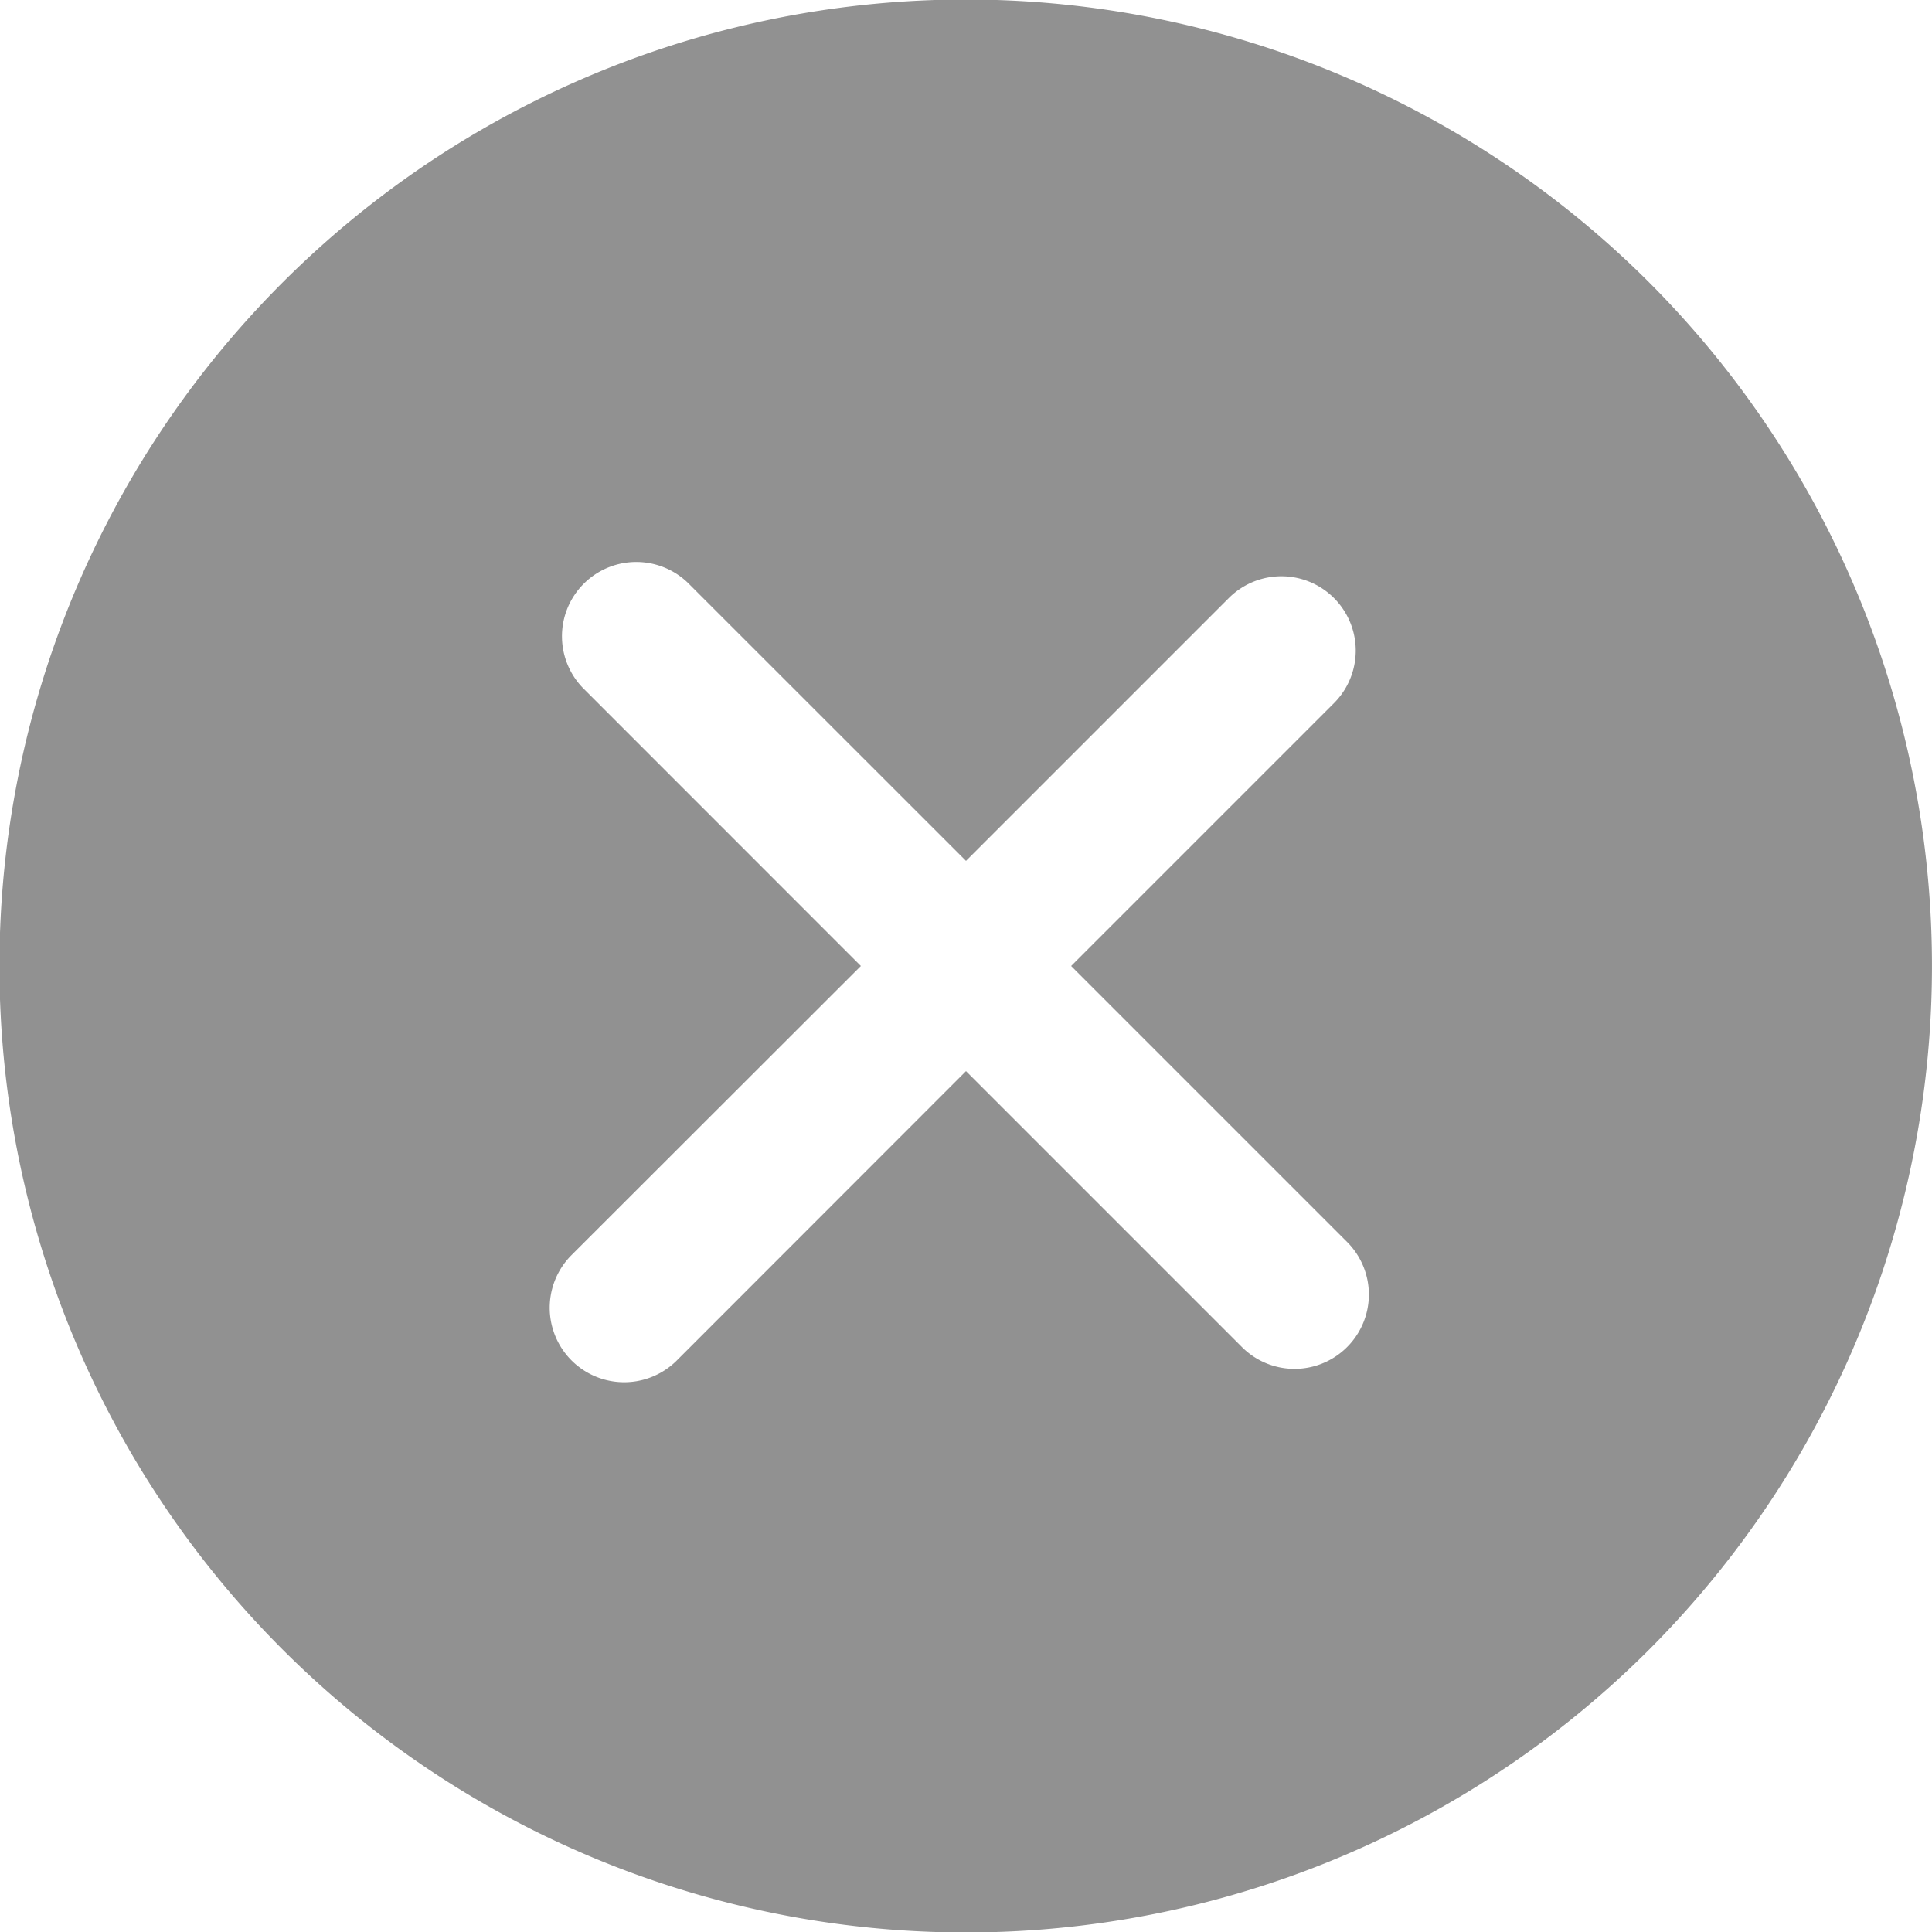 <svg xmlns="http://www.w3.org/2000/svg" width="24" height="24" viewBox="0 0 24 24"><defs><style>.a{opacity:0.8;}.b{fill:#757575;}</style></defs><g class="a" transform="translate(0 0)"><path class="b" d="M20.489,3.511a12.006,12.006,0,1,0,0,16.978A12.019,12.019,0,0,0,20.489,3.511ZM16.734,16.734a.923.923,0,0,1-1.306,0L12,13.306,8.408,16.9A.923.923,0,0,1,7.1,15.591L10.694,12,7.266,8.571A.923.923,0,1,1,8.571,7.266L12,10.694l3.265-3.265a.923.923,0,0,1,1.306,1.306L13.306,12l3.428,3.428A.923.923,0,0,1,16.734,16.734Z" transform="translate(0 0)"/></g></svg>